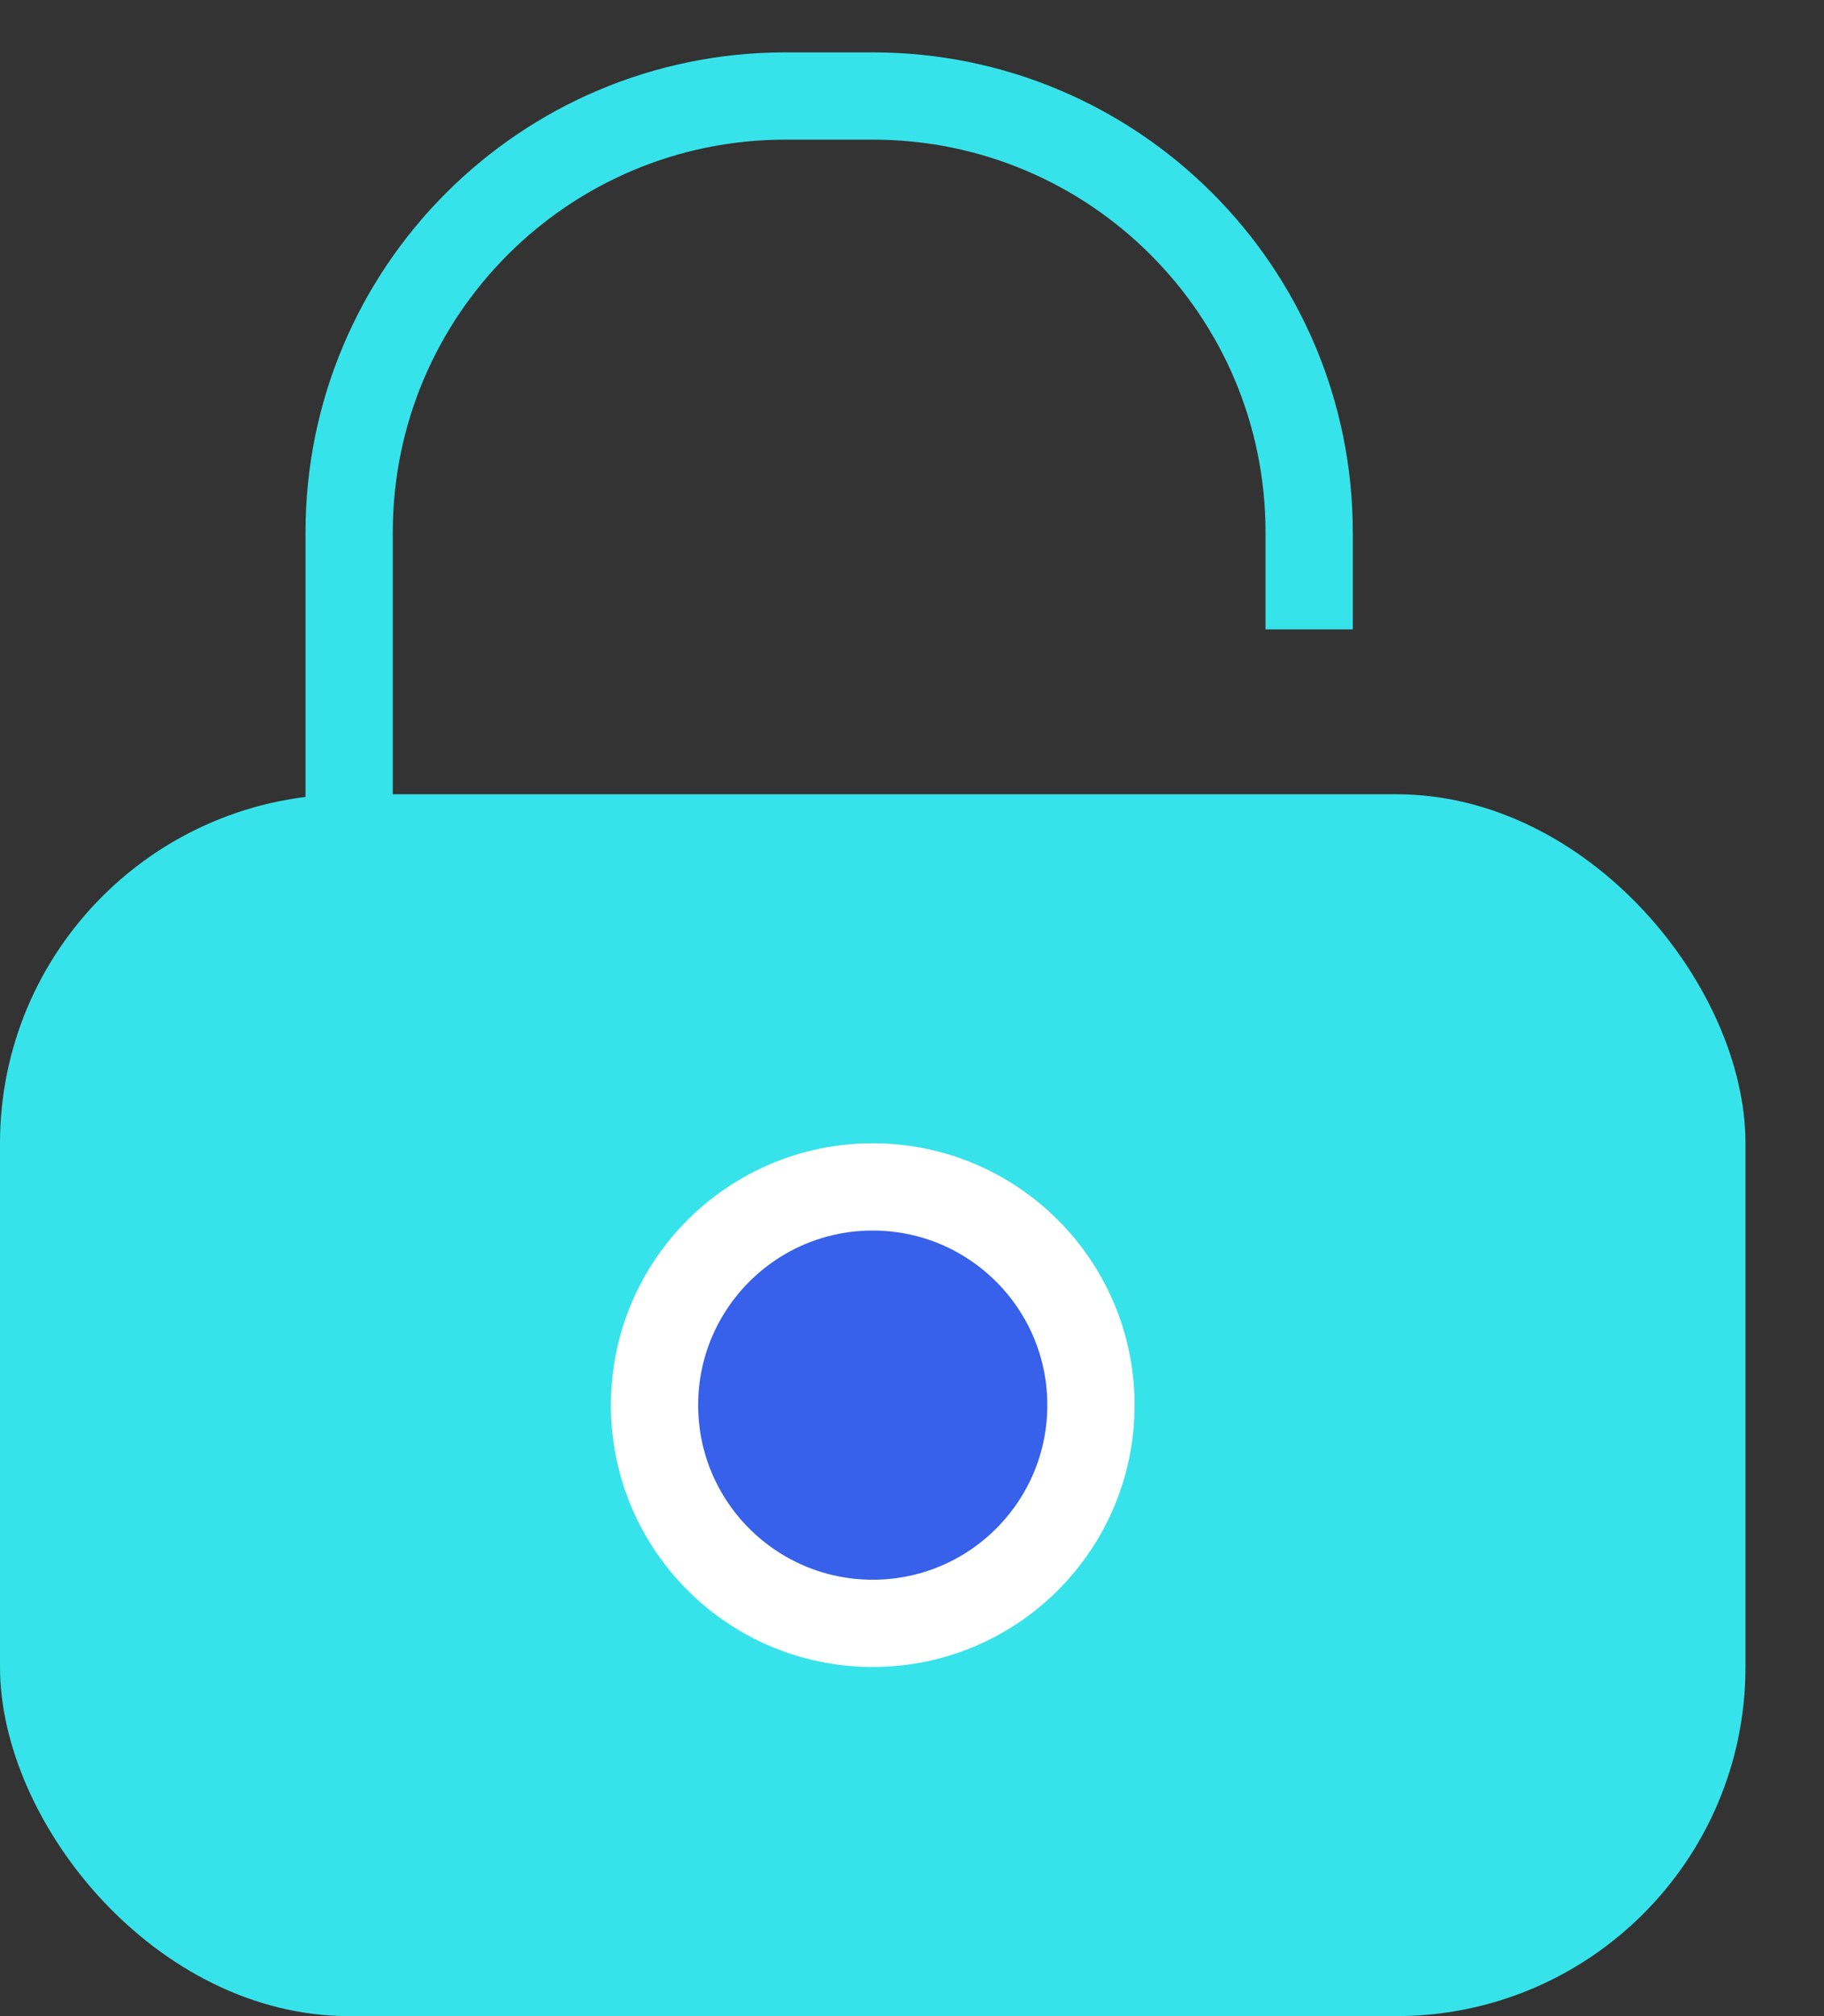 <svg width="19" height="21" viewBox="0 0 19 21" fill="none" xmlns="http://www.w3.org/2000/svg">
<rect x="0" y="0" width="19" height="21" fill="#333333" stroke="none"/>
<rect y="8.273" width="18.182" height="12.727" rx="3.636" fill="#37E3EA"/>
<path d="M3.637 10.091V5.545C3.637 3.035 5.672 1 8.182 1H9.091C11.602 1 13.637 3.035 13.637 5.545V6.556" stroke="#37E3EA" stroke-width="0.909"/>
<circle cx="9.091" cy="14.636" r="2.273" fill="#3761EA" stroke="white" stroke-width="0.909"/>
</svg>
